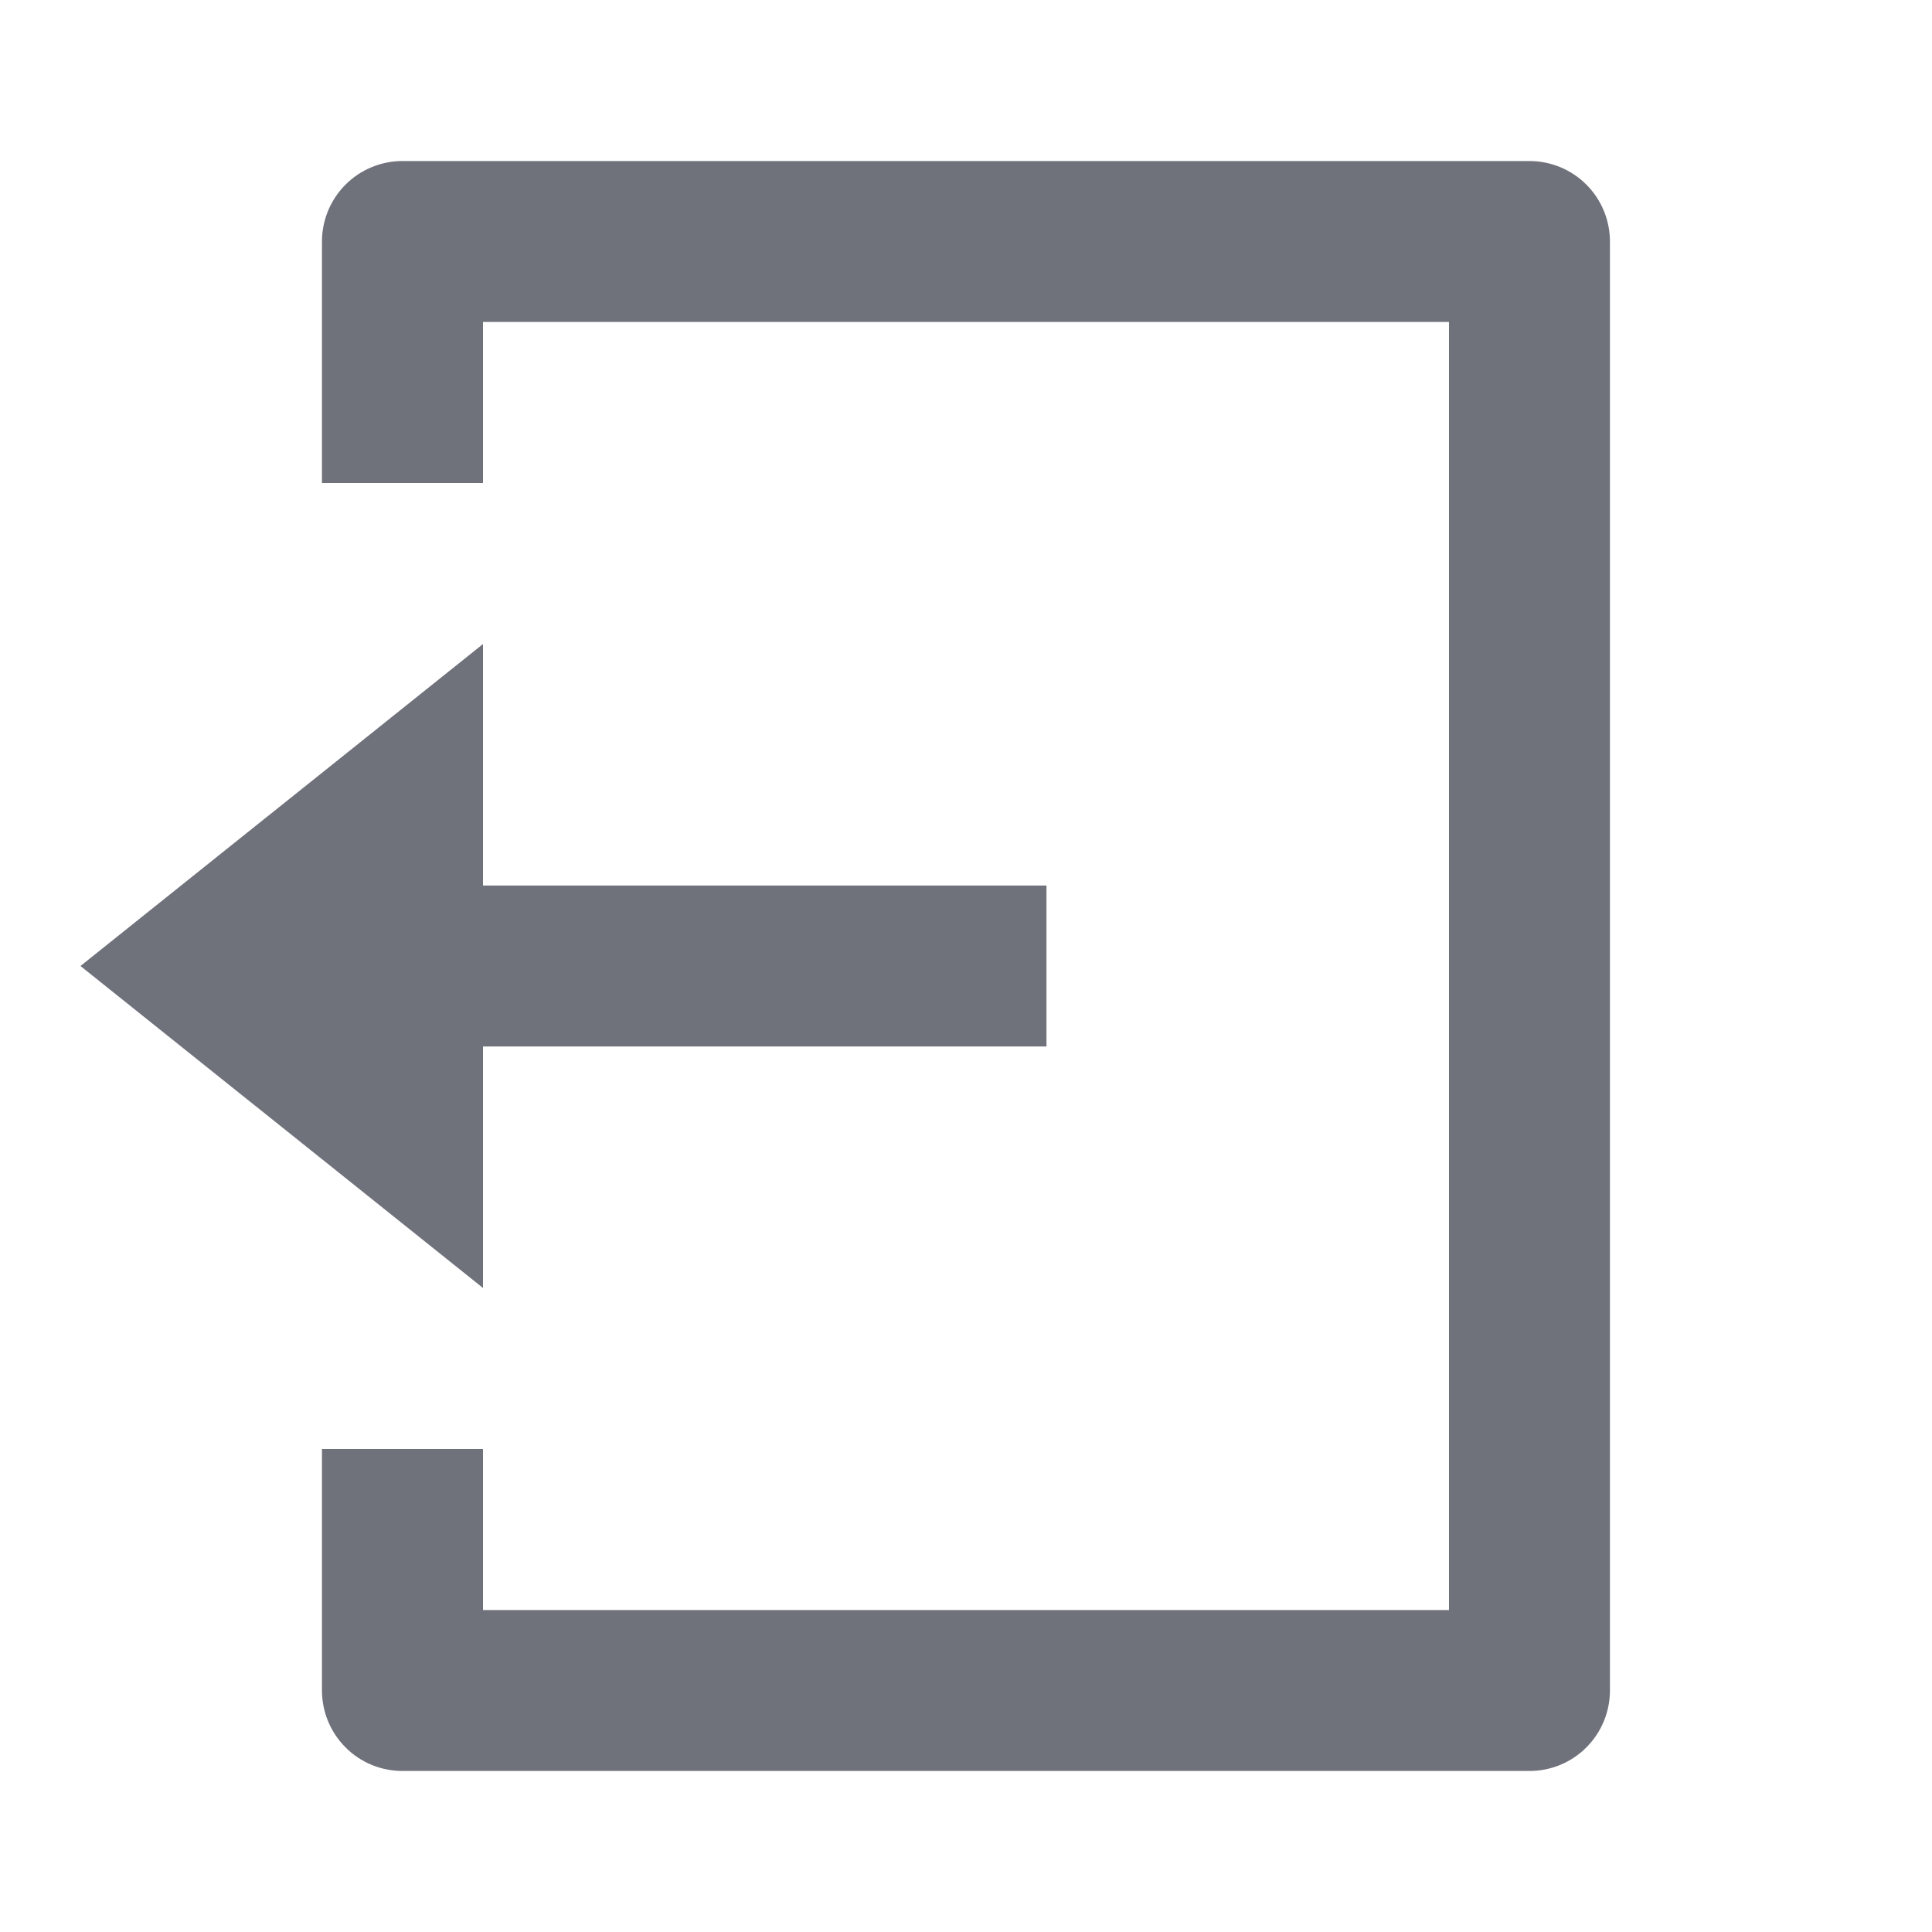 <svg width="20" height="20" viewBox="0 0 20 20" fill="none" xmlns="http://www.w3.org/2000/svg">
<path d="M3.333 15H5V16.667H15V3.333H5V5H3.333V2.5C3.333 2.279 3.421 2.067 3.577 1.911C3.733 1.755 3.945 1.667 4.166 1.667H15.833C16.054 1.667 16.266 1.755 16.422 1.911C16.578 2.067 16.666 2.279 16.666 2.5V17.5C16.666 17.721 16.578 17.933 16.422 18.089C16.266 18.246 16.054 18.333 15.833 18.333H4.166C3.945 18.333 3.733 18.246 3.577 18.089C3.421 17.933 3.333 17.721 3.333 17.5V15ZM5 9.167H10.833V10.833H5V13.333L0.833 10L5 6.667V9.167Z" fill="#0F1324" fill-opacity="0.6"/>
</svg>

